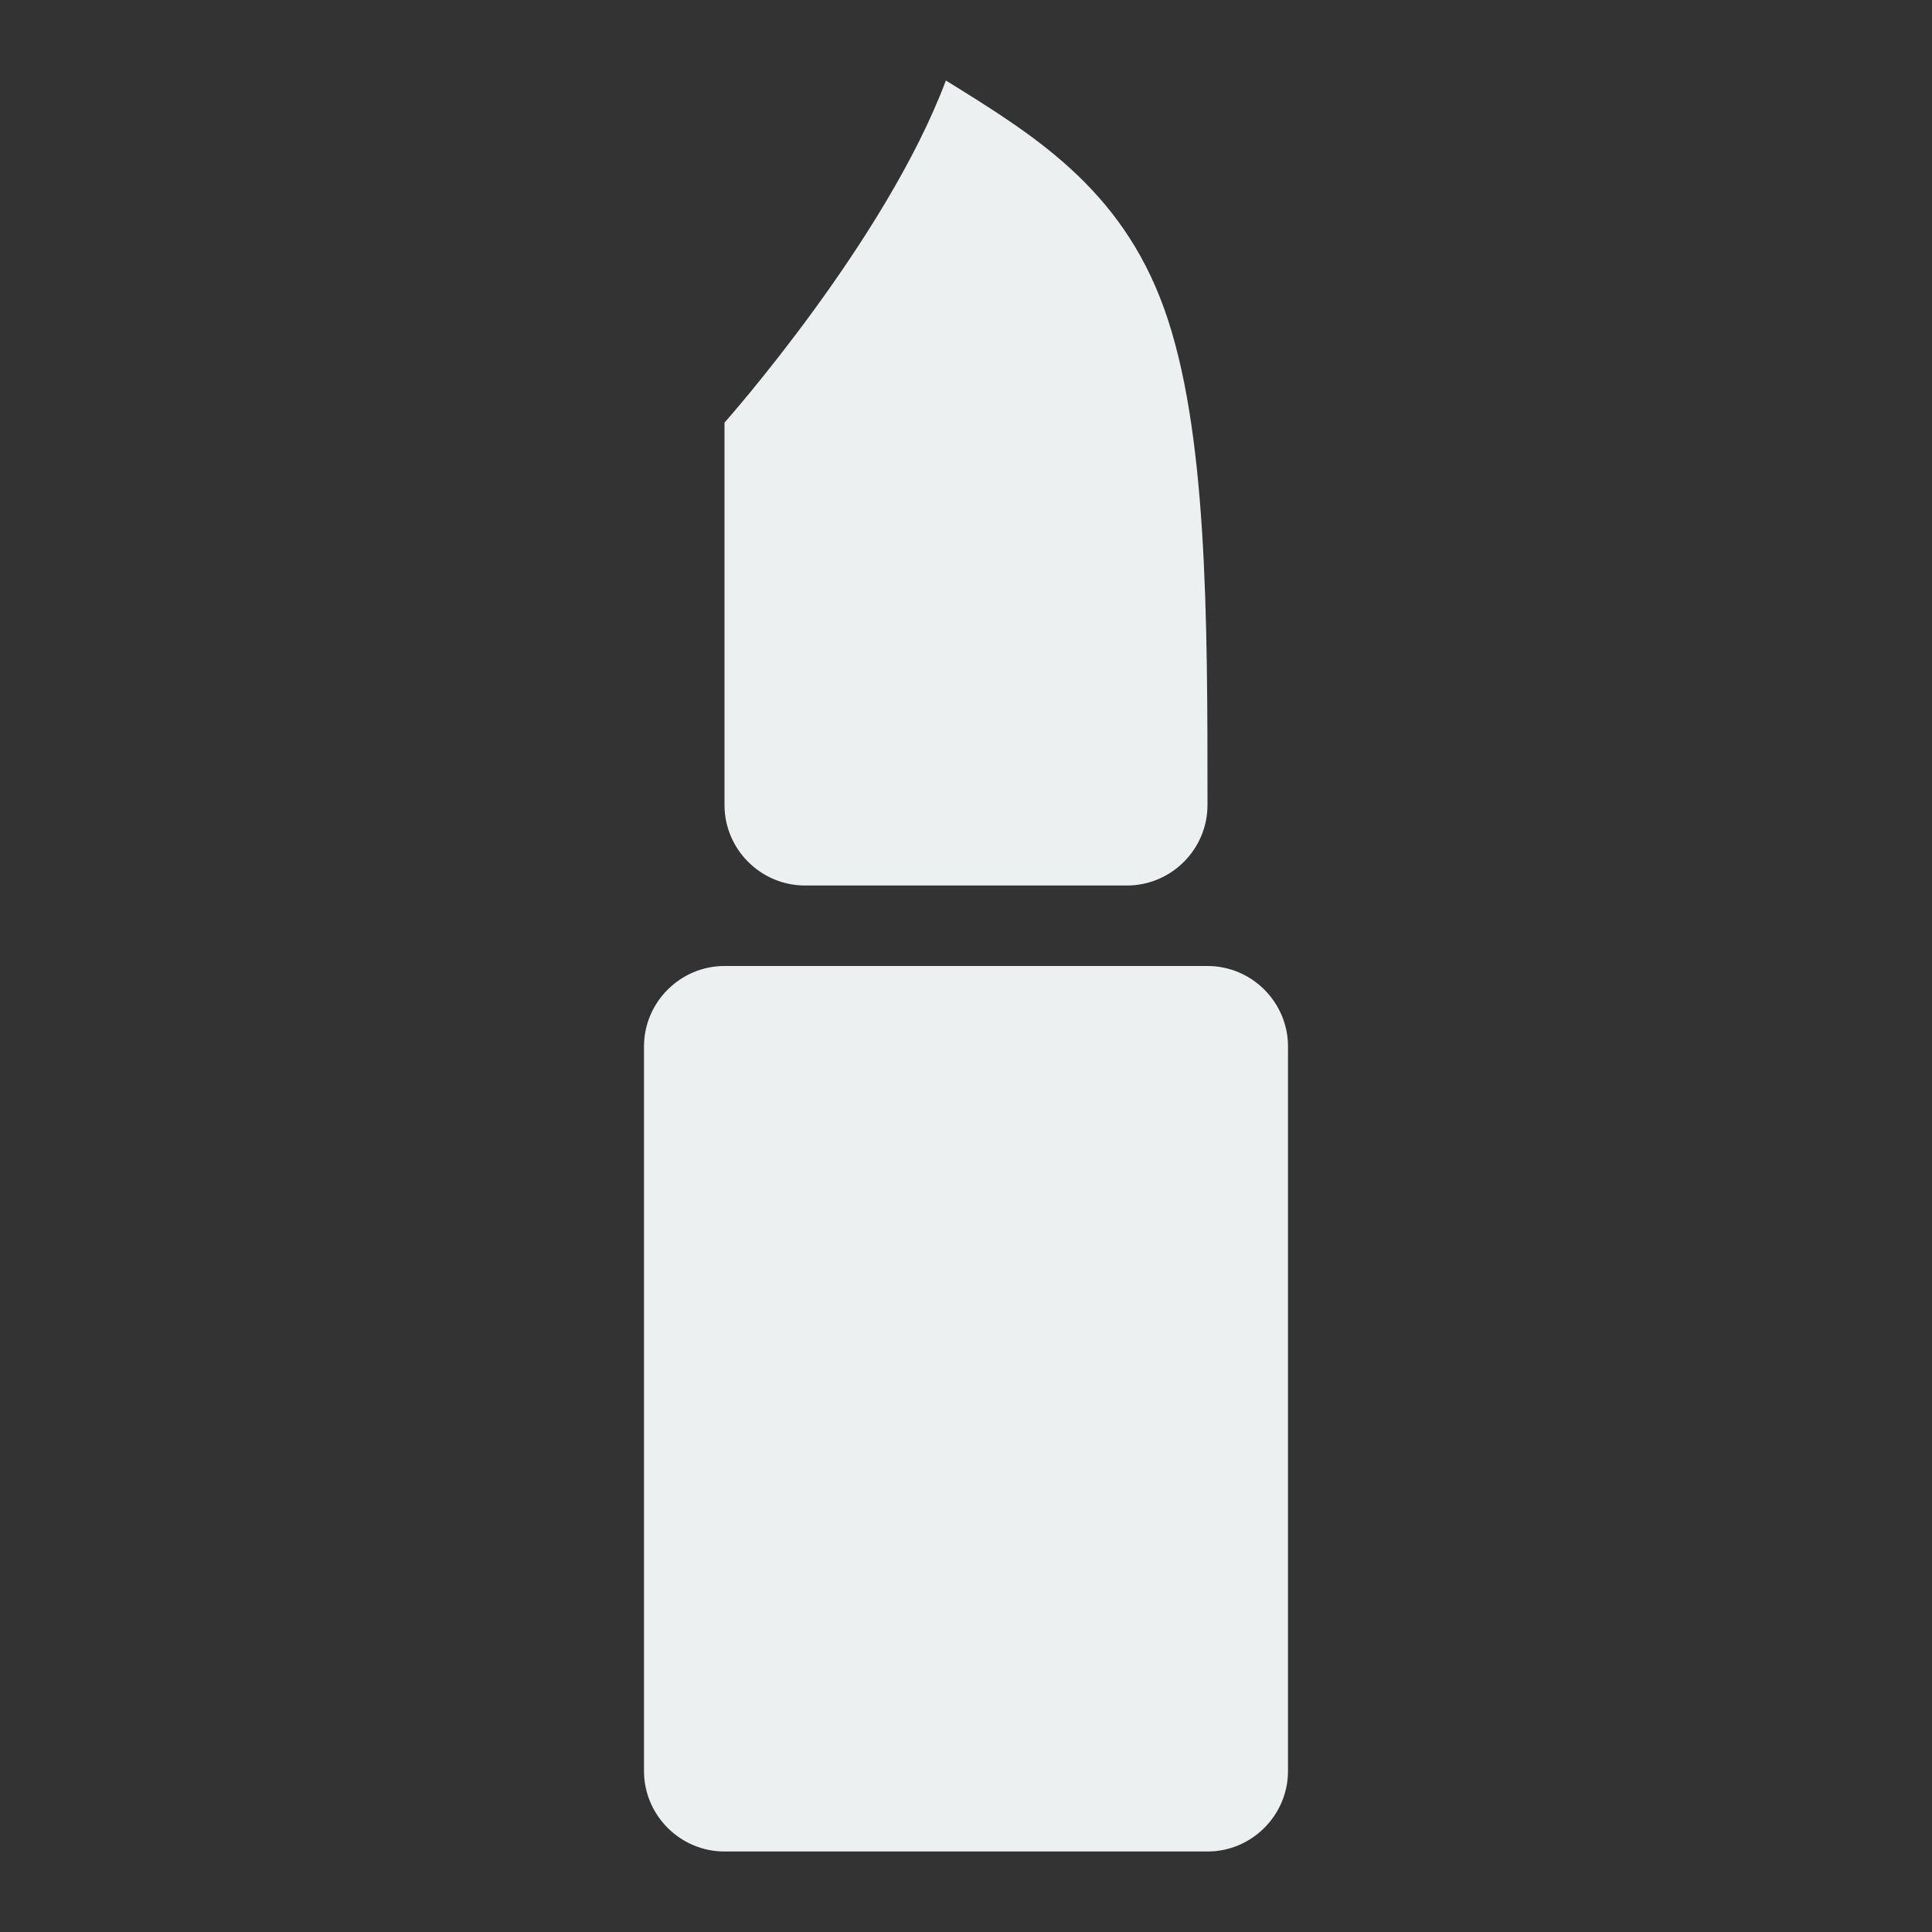 <svg width="75" height="75" viewBox="0 0 75 75" fill="none" xmlns="http://www.w3.org/2000/svg">
<rect x="0" y="0" width="75" height="75" fill="#333333" stroke="none"/>
<path d="M28.125 71.875C26.406 71.875 25 70.469 25 68.75V40.625C25 38.906 26.406 37.5 28.125 37.5H46.875C48.594 37.5 50 38.906 50 40.625V68.75C50 70.469 48.594 71.875 46.875 71.875H28.125ZM31.25 34.375C29.531 34.375 28.125 32.969 28.125 31.25V16.406C28.125 16.406 34.375 9.375 36.719 3.125C40.094 5.219 43.5 7.281 45.188 11.969C46.875 16.656 46.875 23.969 46.875 31.25C46.875 32.969 45.469 34.375 43.75 34.375H31.25Z" fill="#ECF0F1"/>
</svg>
